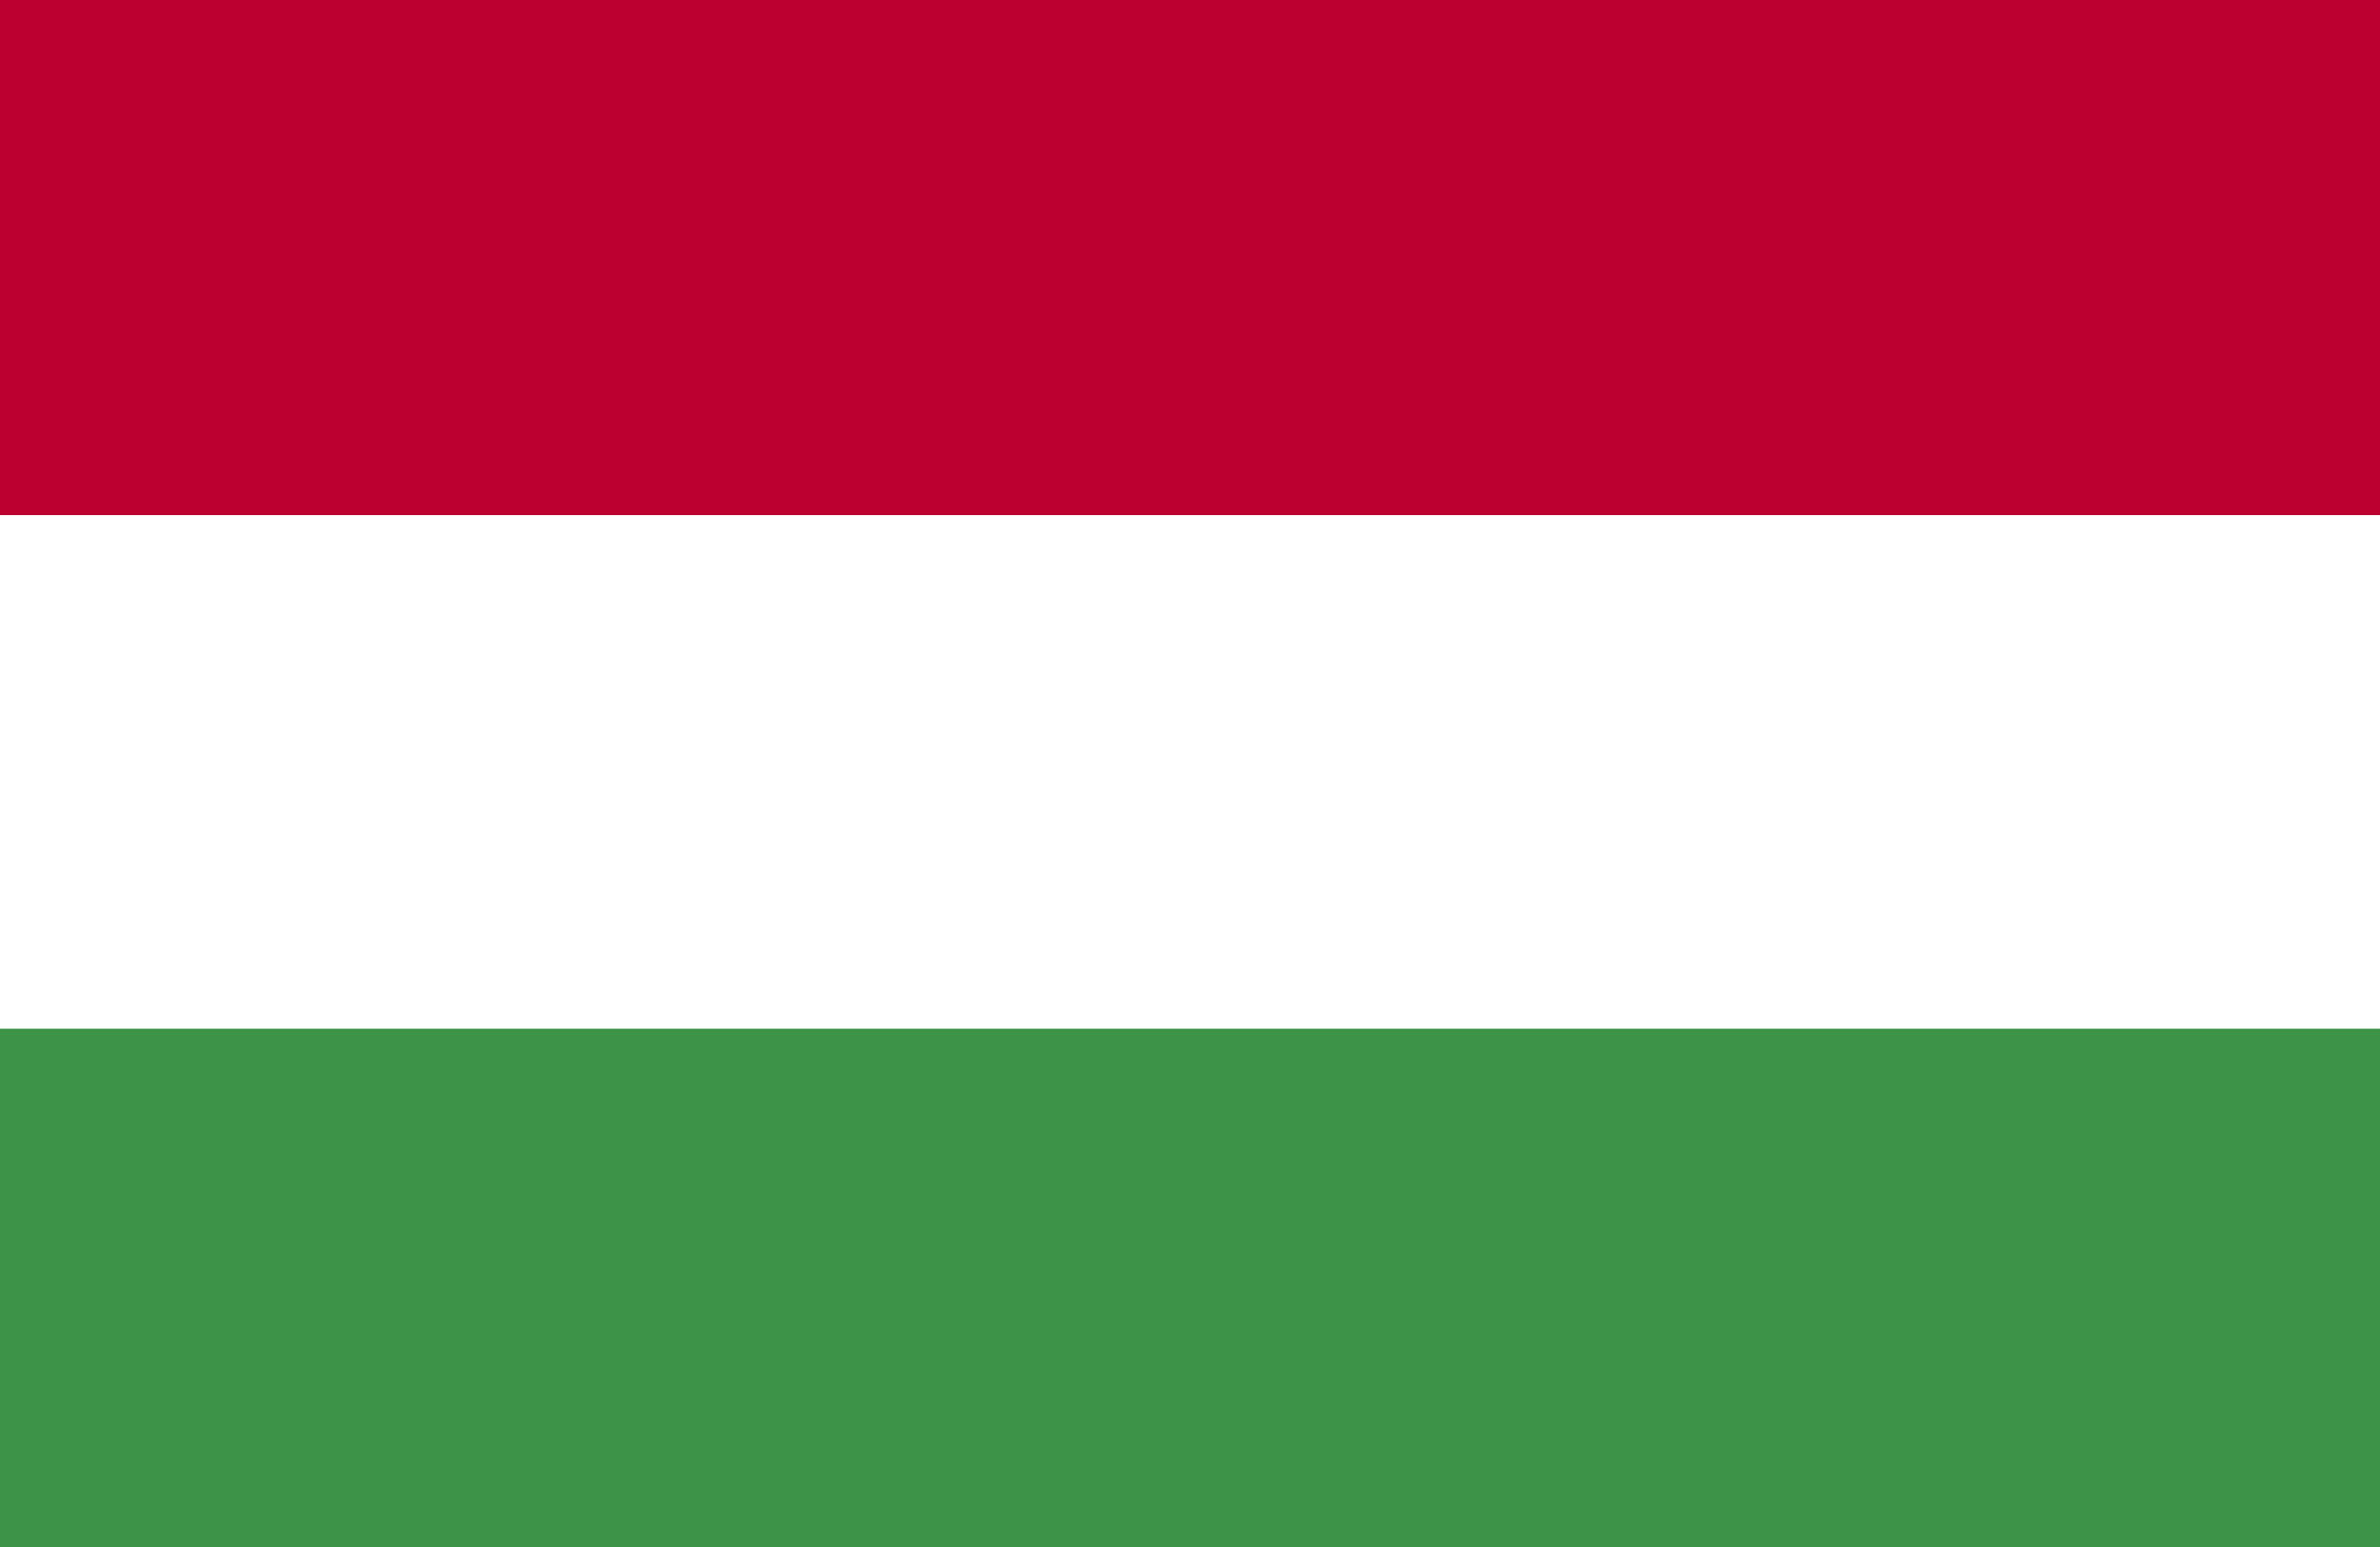 <svg width="40" height="26" viewBox="0 0 40 26" fill="none" xmlns="http://www.w3.org/2000/svg">
<path fill-rule="evenodd" clip-rule="evenodd" d="M0 26H40V0H0V26Z" fill="#BC0030"/>
<path fill-rule="evenodd" clip-rule="evenodd" d="M0 26H40V8.657H0V26Z" fill="white"/>
<path fill-rule="evenodd" clip-rule="evenodd" d="M0 26H40V17.289H0V26Z" fill="#3D9348"/>
</svg>
